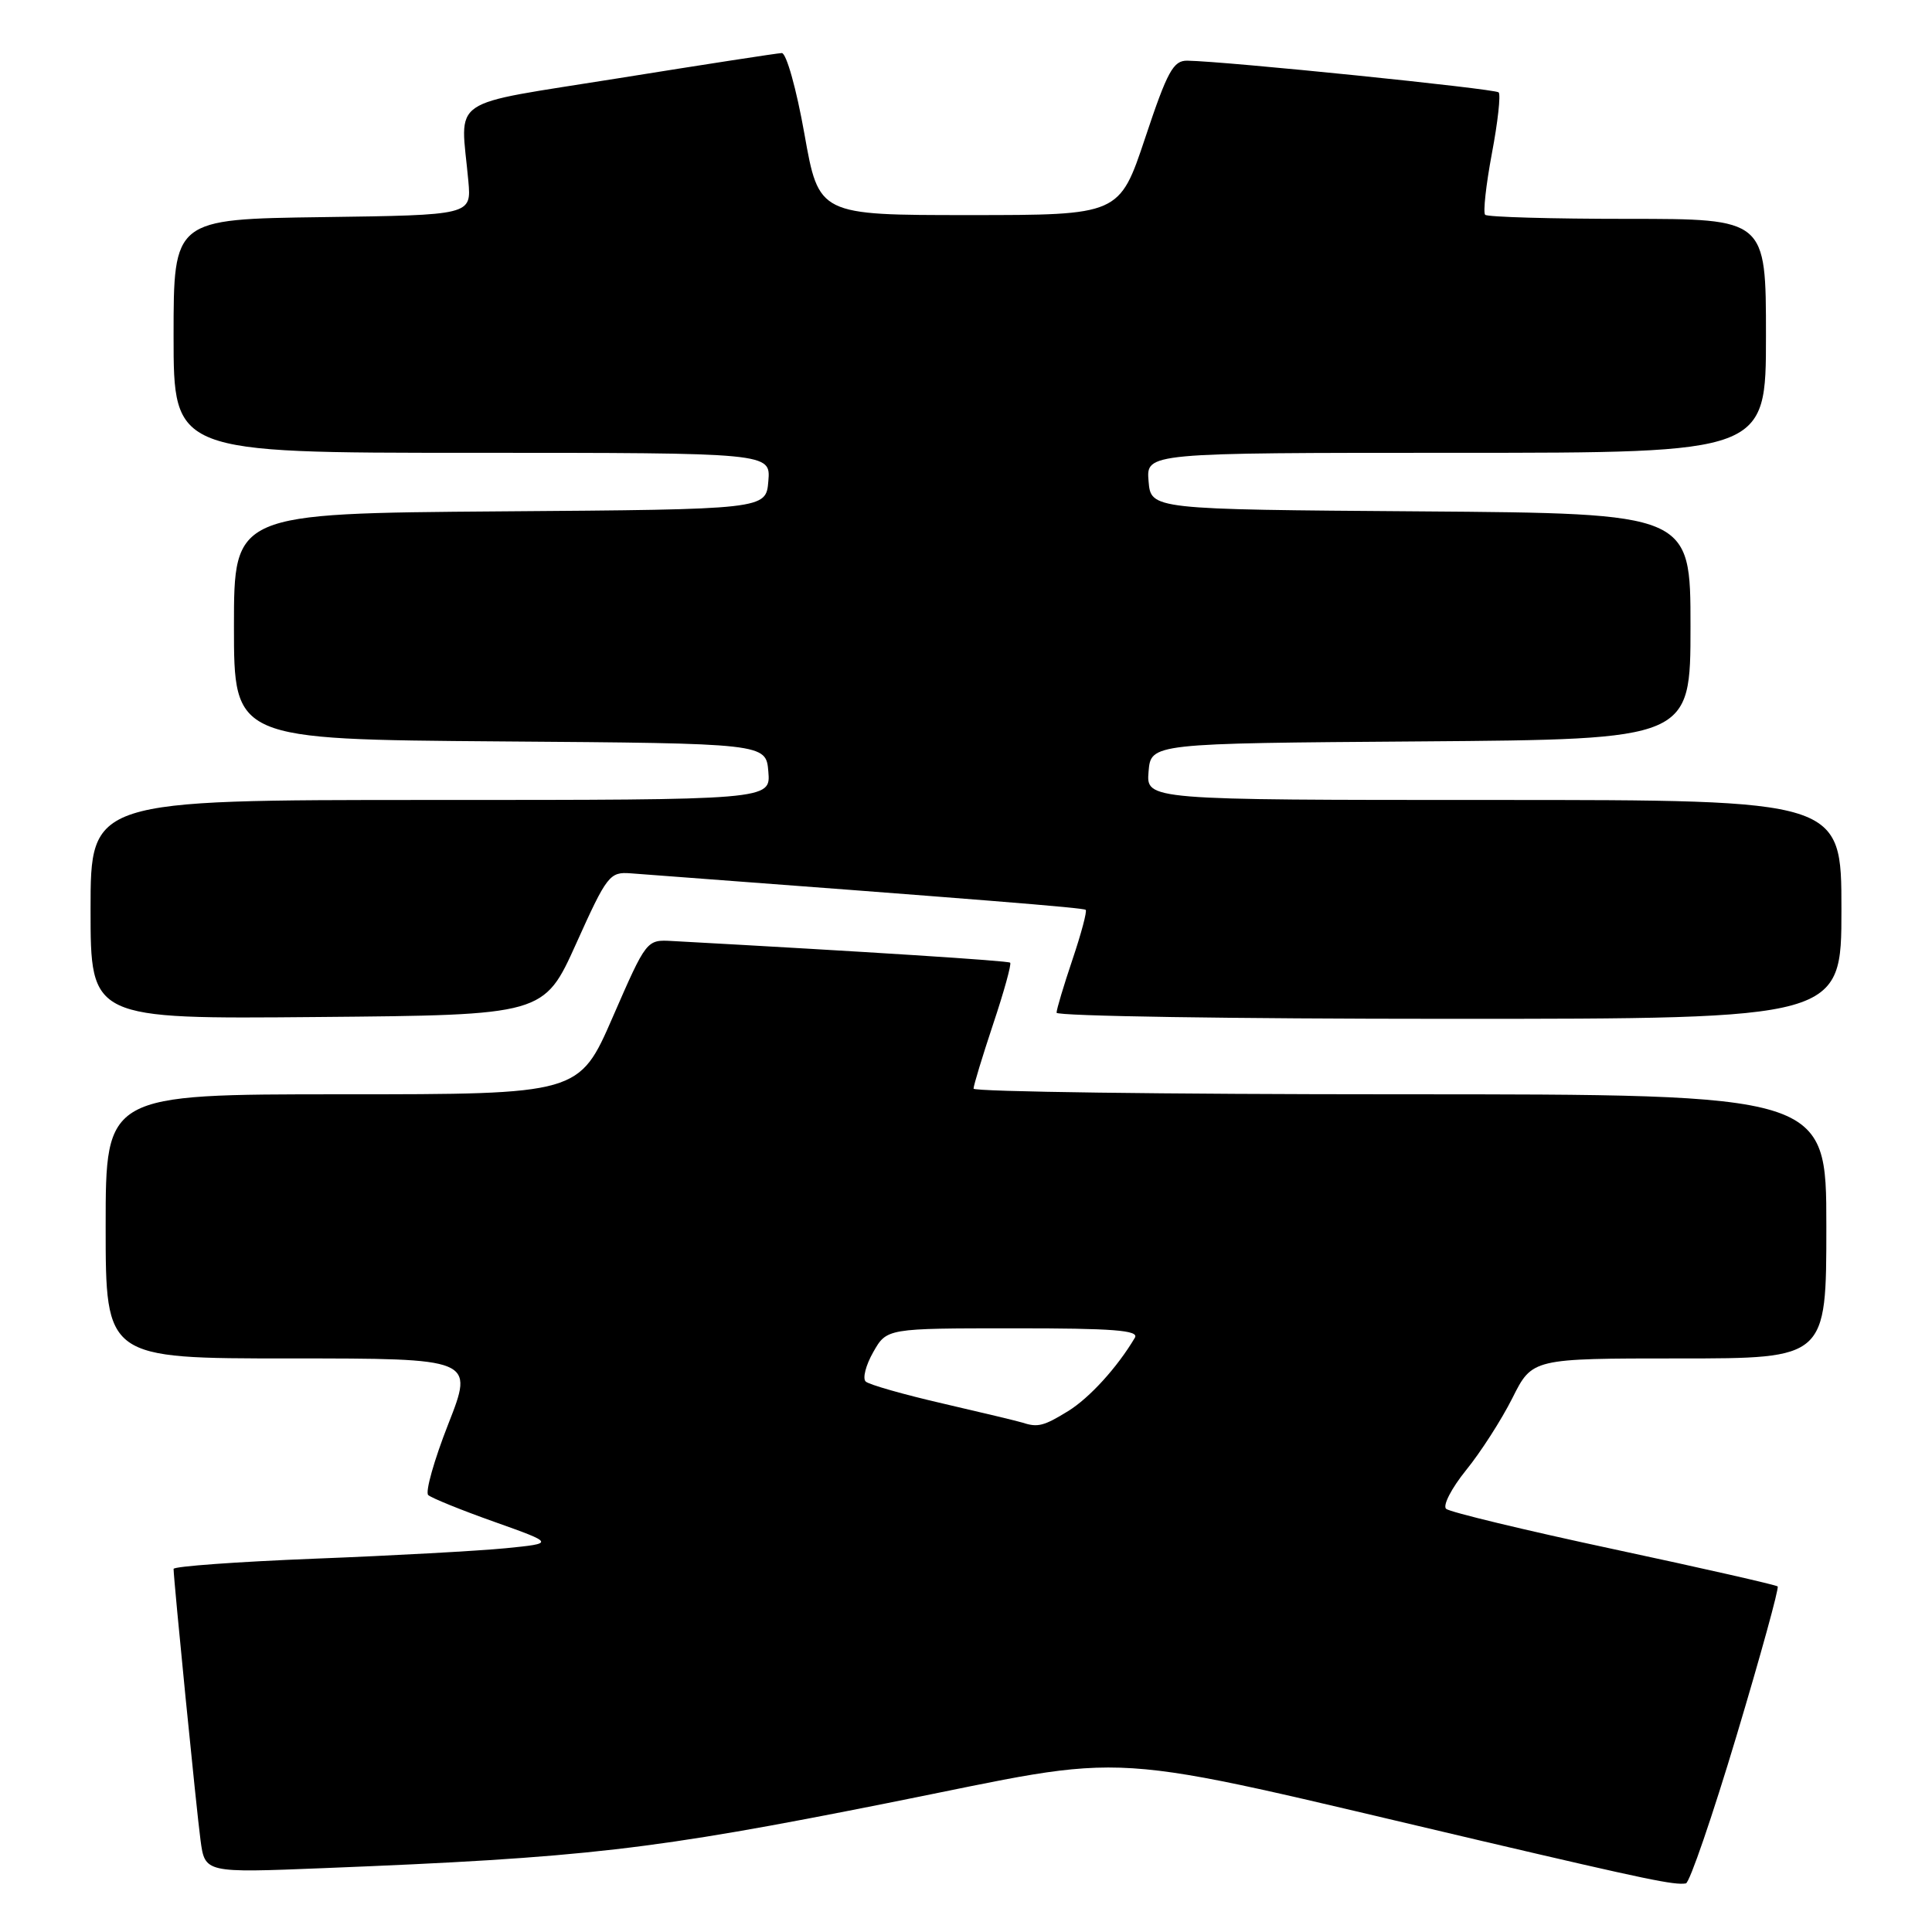 <?xml version="1.0" encoding="UTF-8" standalone="no"?>
<!DOCTYPE svg PUBLIC "-//W3C//DTD SVG 1.1//EN" "http://www.w3.org/Graphics/SVG/1.1/DTD/svg11.dtd" >
<svg xmlns="http://www.w3.org/2000/svg" xmlns:xlink="http://www.w3.org/1999/xlink" version="1.1" viewBox="0 0 256 256">
 <g >
 <path fill="currentColor"
d=" M 230.10 230.00 C 233.30 219.32 235.75 210.42 235.55 210.21 C 235.34 210.01 225.57 207.79 213.84 205.28 C 202.10 202.77 192.11 200.36 191.62 199.93 C 191.14 199.50 192.33 197.20 194.25 194.82 C 196.18 192.45 198.95 188.14 200.40 185.25 C 203.03 180.00 203.03 180.00 222.52 180.00 C 242.00 180.00 242.00 180.00 242.00 162.50 C 242.00 145.00 242.00 145.00 185.50 145.00 C 154.43 145.00 129.00 144.66 129.00 144.25 C 129.00 143.84 130.17 139.99 131.60 135.69 C 133.04 131.39 134.05 127.73 133.85 127.56 C 133.57 127.30 115.00 126.11 89.08 124.69 C 85.67 124.50 85.67 124.50 81.20 134.75 C 76.74 145.00 76.74 145.00 45.37 145.00 C 14.00 145.00 14.00 145.00 14.00 162.50 C 14.00 180.00 14.00 180.00 38.40 180.00 C 62.81 180.00 62.81 180.00 59.40 188.69 C 57.52 193.47 56.33 197.70 56.74 198.10 C 57.16 198.49 61.10 200.09 65.50 201.65 C 73.50 204.50 73.50 204.50 67.00 205.15 C 63.42 205.50 52.06 206.13 41.75 206.53 C 31.44 206.94 23.00 207.55 23.00 207.89 C 23.01 209.36 26.04 239.92 26.57 243.83 C 27.15 248.17 27.15 248.17 42.82 247.54 C 77.56 246.16 86.42 245.13 117.59 238.92 C 151.48 232.17 144.12 231.69 196.50 243.97 C 218.29 249.07 221.89 249.82 223.39 249.56 C 223.88 249.47 226.90 240.67 230.10 230.00 Z  M 76.36 125.00 C 80.43 115.96 80.79 115.51 83.57 115.72 C 130.14 119.21 143.56 120.28 143.86 120.56 C 144.06 120.74 143.27 123.70 142.11 127.14 C 140.95 130.58 140.00 133.75 140.00 134.19 C 140.00 134.64 163.40 135.00 192.00 135.00 C 244.00 135.00 244.00 135.00 244.00 120.50 C 244.00 106.00 244.00 106.00 197.94 106.00 C 151.88 106.00 151.88 106.00 152.19 102.25 C 152.50 98.50 152.50 98.50 188.25 98.24 C 224.00 97.97 224.00 97.97 224.00 83.00 C 224.00 68.03 224.00 68.03 188.25 67.76 C 152.50 67.50 152.50 67.50 152.19 63.75 C 151.88 60.00 151.88 60.00 192.94 60.00 C 234.00 60.00 234.00 60.00 234.00 44.50 C 234.00 29.00 234.00 29.00 215.67 29.00 C 205.58 29.00 197.09 28.76 196.79 28.46 C 196.50 28.16 196.90 24.51 197.68 20.35 C 198.47 16.19 198.87 12.54 198.58 12.24 C 198.09 11.76 162.47 8.12 157.33 8.04 C 155.47 8.01 154.69 9.42 151.75 18.25 C 148.33 28.50 148.33 28.50 128.42 28.50 C 108.50 28.50 108.50 28.50 106.59 17.75 C 105.53 11.77 104.19 7.01 103.59 7.03 C 102.99 7.05 93.28 8.55 82.00 10.36 C 58.90 14.07 61.03 12.61 62.06 24.00 C 62.46 28.50 62.46 28.50 42.73 28.77 C 23.00 29.04 23.00 29.04 23.00 44.52 C 23.00 60.00 23.00 60.00 62.56 60.00 C 102.12 60.00 102.12 60.00 101.81 63.75 C 101.50 67.50 101.50 67.50 66.25 67.76 C 31.00 68.03 31.00 68.03 31.00 83.00 C 31.00 97.97 31.00 97.97 66.25 98.24 C 101.50 98.50 101.50 98.50 101.81 102.25 C 102.12 106.00 102.12 106.00 57.06 106.00 C 12.00 106.00 12.00 106.00 12.00 120.51 C 12.00 135.03 12.00 135.03 42.04 134.76 C 72.08 134.50 72.08 134.50 76.36 125.00 Z  M 135.50 188.51 C 134.95 188.33 130.22 187.20 125.00 185.99 C 119.78 184.79 115.14 183.47 114.71 183.06 C 114.27 182.65 114.72 180.90 115.71 179.16 C 117.50 176.01 117.50 176.01 134.31 176.01 C 147.48 176.00 150.96 176.27 150.38 177.25 C 148.06 181.17 144.38 185.22 141.53 186.98 C 138.32 188.96 137.50 189.17 135.50 188.51 Z "/>
</g>
</svg>